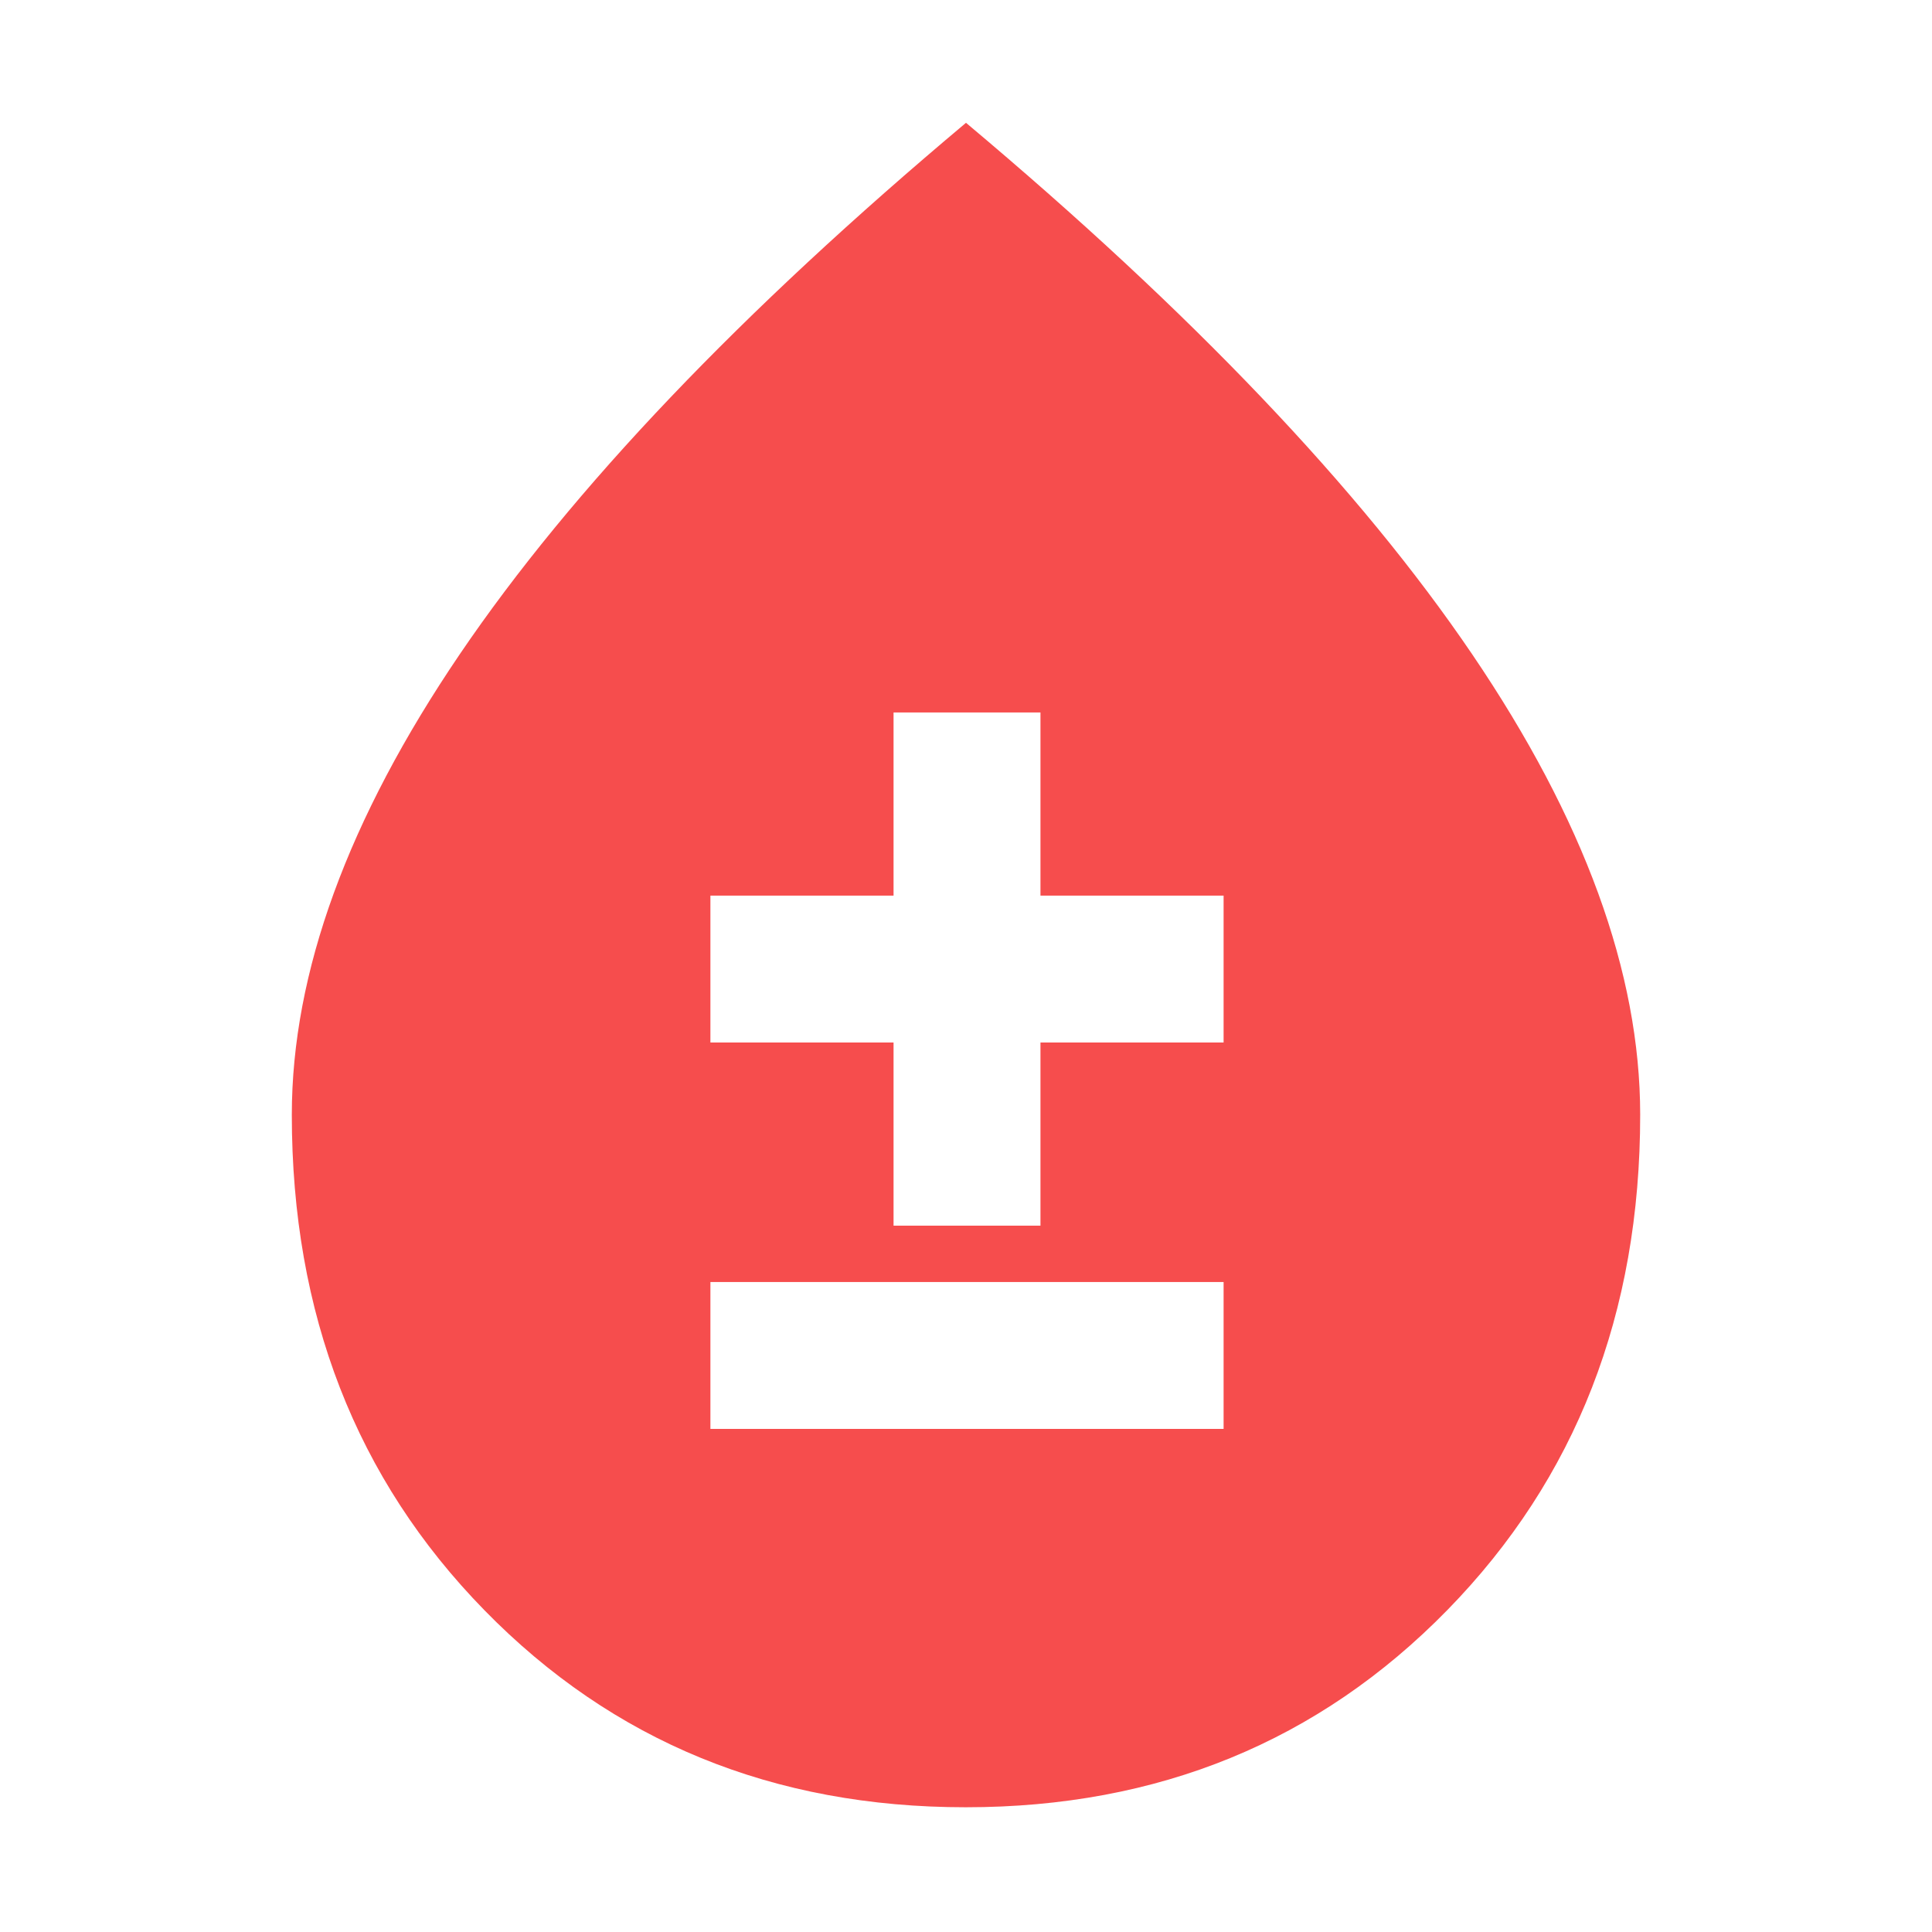 <svg width="48" height="48" viewBox="0 0 48 48" fill="none" xmlns="http://www.w3.org/2000/svg">
<mask id="mask0_212_11811" style="mask-type:alpha" maskUnits="userSpaceOnUse" x="0" y="0" width="48" height="48">
<rect width="48" height="48" fill="#D9D9D9"/>
</mask>
<g mask="url(#mask0_212_11811)">
<path d="M23.994 44.901C19.212 44.901 15.226 43.269 12.036 40.006C8.845 36.743 7.25 32.64 7.25 27.697C7.25 24.166 8.642 20.351 11.425 16.251C14.208 12.151 18.4 7.751 24 3.051C29.6 7.751 33.792 12.152 36.575 16.254C39.358 20.356 40.75 24.17 40.75 27.696C40.75 32.633 39.153 36.734 35.959 40.001C32.765 43.267 28.777 44.901 23.994 44.901ZM17.65 35.501H30.4V31.851H17.65V35.501ZM22.2 30.451H25.85V25.901H30.4V22.251H25.85V17.701H22.2V22.251H17.65V25.901H22.2V30.451Z" fill="#F64D4D"/>
</g>
</svg>
